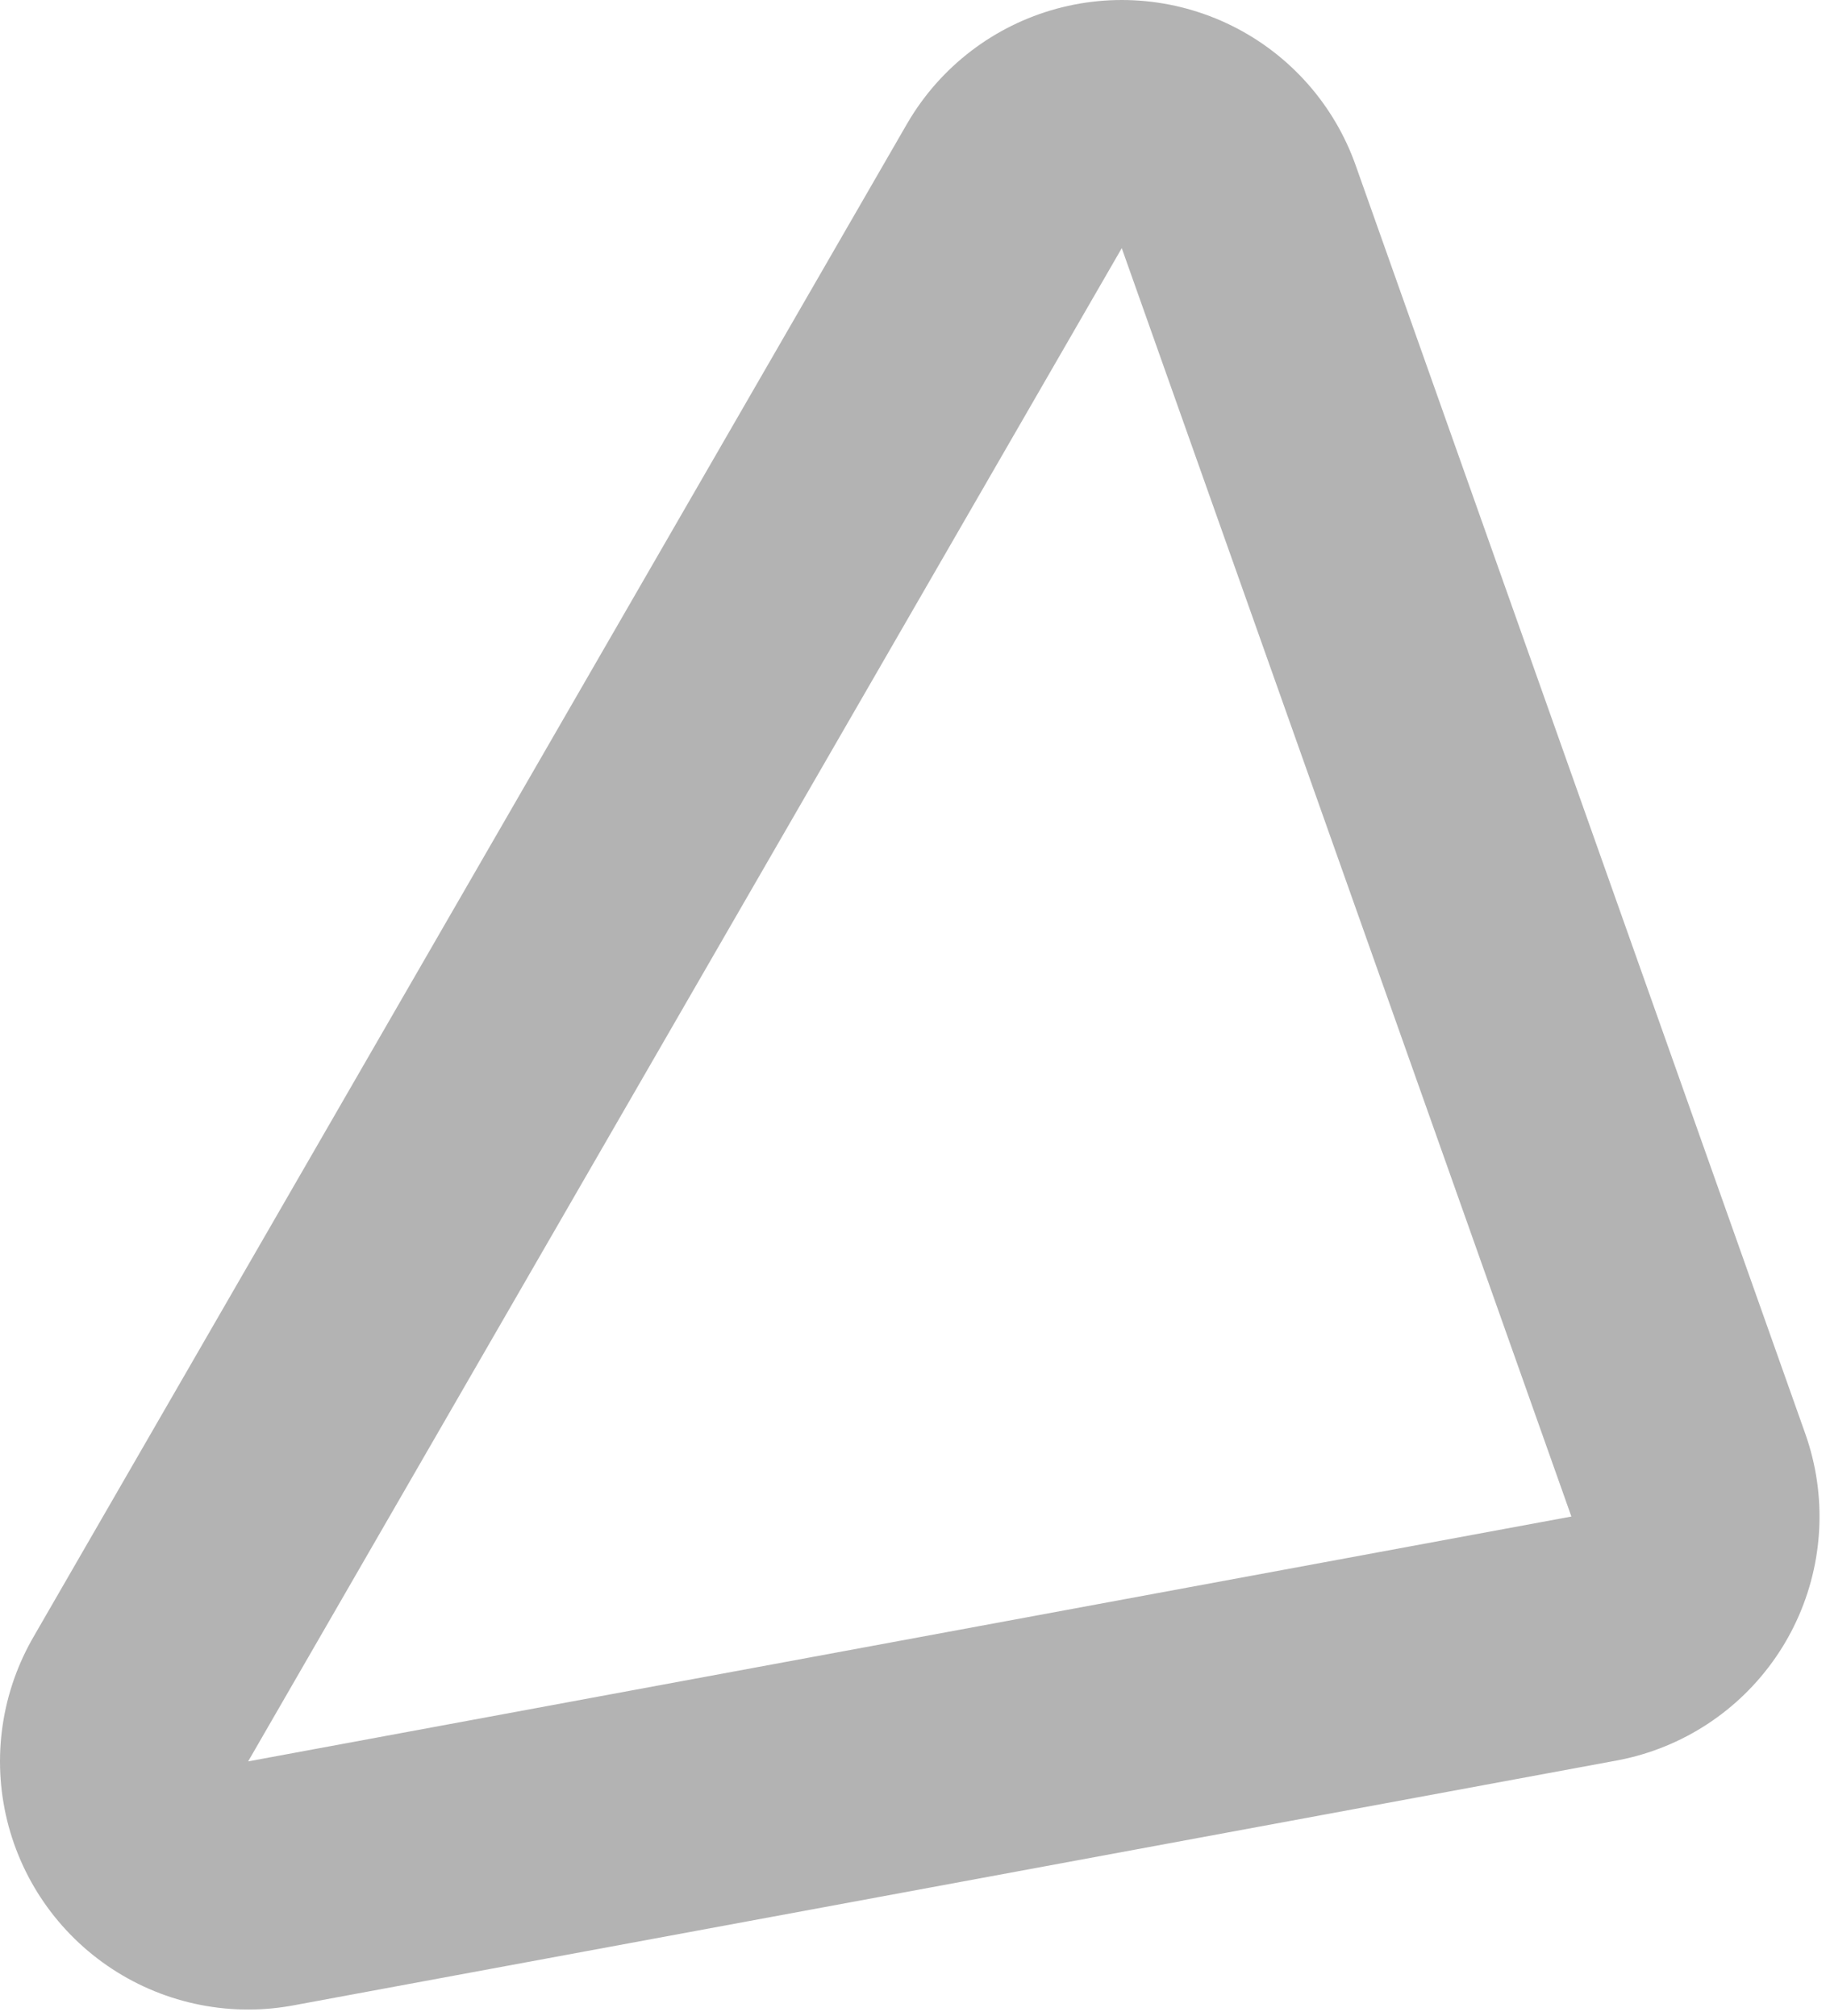 <svg xmlns="http://www.w3.org/2000/svg" width="59" height="65"><defs><clipPath id="a"><path fill="#fff" d="M0 65V0h59v65zM36.166 8L8 56.786l42.662-7.894z"/></clipPath></defs><path fill="none" stroke="#000" stroke-linecap="round" stroke-linejoin="round" stroke-miterlimit="20" stroke-width="16" d="M50.662 48.892v0L8 56.786v0L36.166 8v0z" clip-path="url(&quot;#a&quot;)" opacity=".3"/></svg>